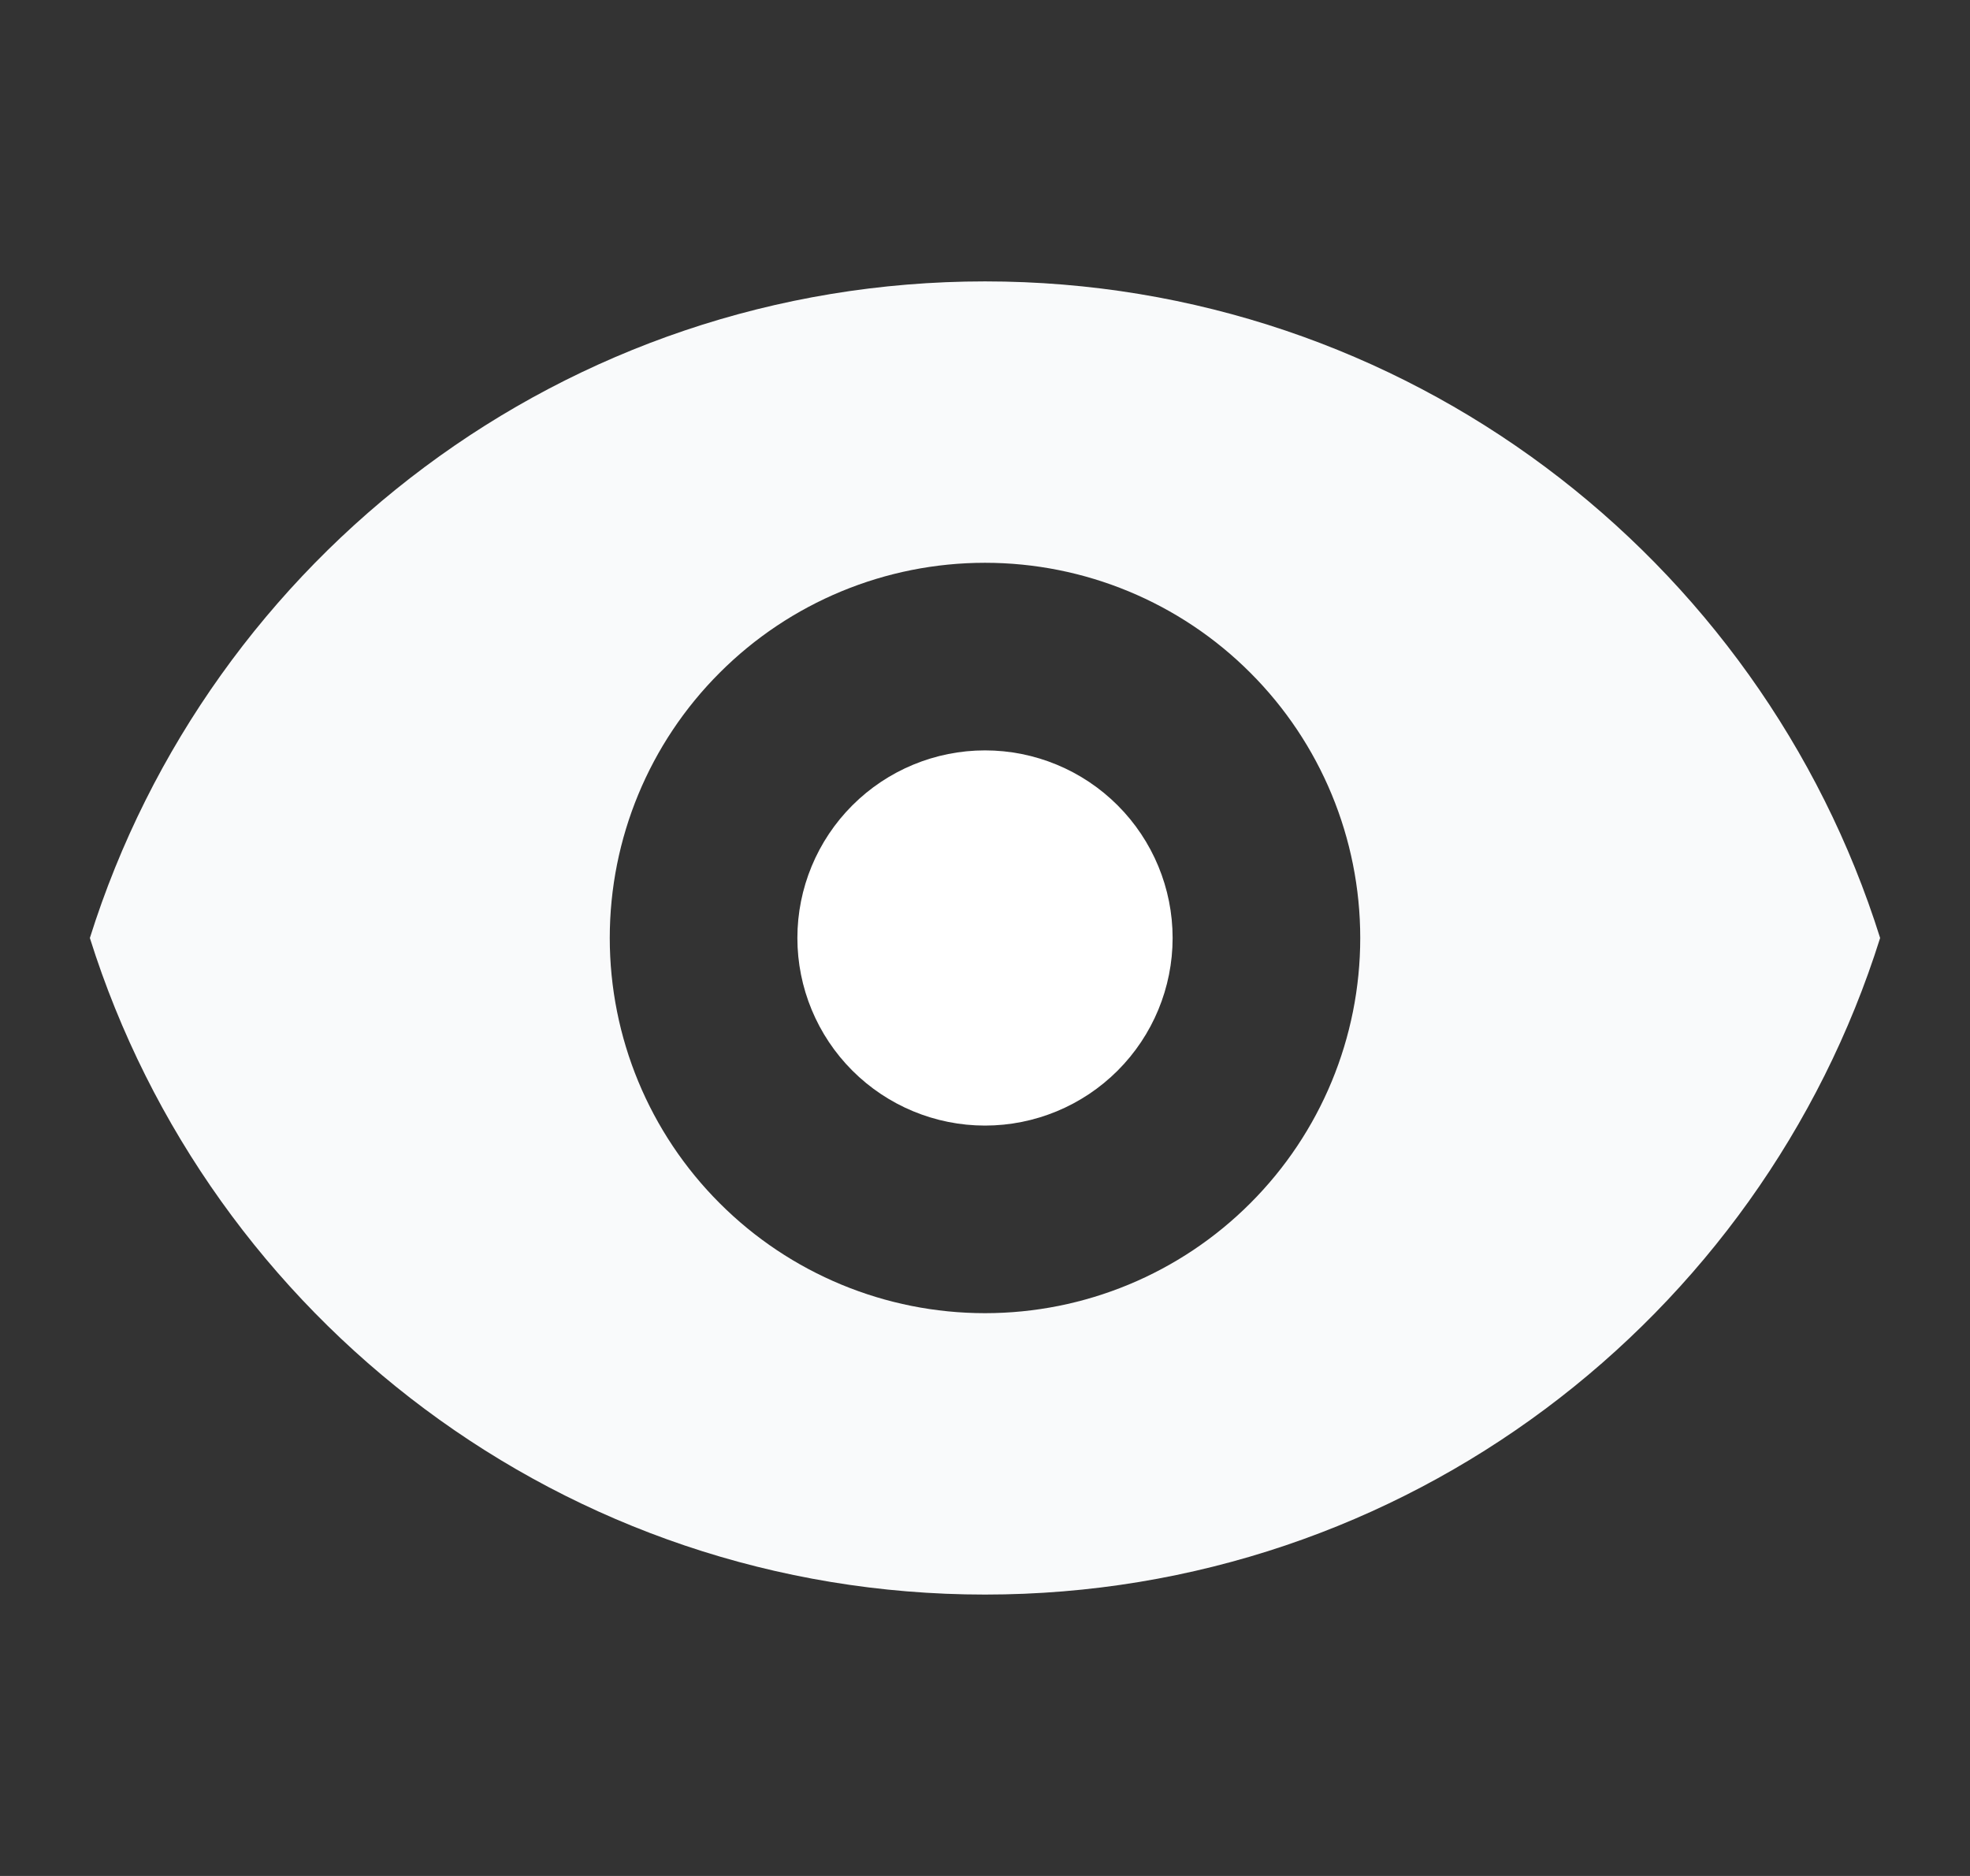 <svg width="21" height="20" viewBox="0 0 21 20" fill="none" xmlns="http://www.w3.org/2000/svg">
<rect x="0" y="0" width="21" height="20" fill="#333333" stroke="none"/>
<g clip-path="url(#clip0_3267_4180)">
<path d="M10.5 12C11.03 12 11.539 11.789 11.914 11.414C12.289 11.039 12.5 10.53 12.5 10C12.5 9.47 12.289 8.961 11.914 8.586C11.539 8.211 11.03 8 10.5 8C9.97 8 9.461 8.211 9.086 8.586C8.711 8.961 8.5 9.47 8.5 10C8.5 10.53 8.711 11.039 9.086 11.414C9.461 11.789 9.97 12 10.5 12Z" fill="white"/>
<path fill-rule="evenodd" clip-rule="evenodd" d="M0.958 10C2.232 5.943 6.022 3 10.5 3C14.978 3 18.768 5.943 20.042 10C18.768 14.057 14.978 17 10.5 17C6.022 17 2.232 14.057 0.958 10ZM14.5 10C14.5 11.061 14.079 12.078 13.328 12.828C12.578 13.579 11.561 14 10.5 14C9.439 14 8.422 13.579 7.672 12.828C6.921 12.078 6.5 11.061 6.5 10C6.5 8.939 6.921 7.922 7.672 7.172C8.422 6.421 9.439 6 10.5 6C11.561 6 12.578 6.421 13.328 7.172C14.079 7.922 14.5 8.939 14.5 10V10Z" fill="#F9FAFB"/>
</g>
<defs>
<clipPath id="clip0_3267_4180">
<rect width="20" height="20" fill="white" transform="translate(0.5)"/>
</clipPath>
</defs>
</svg>
